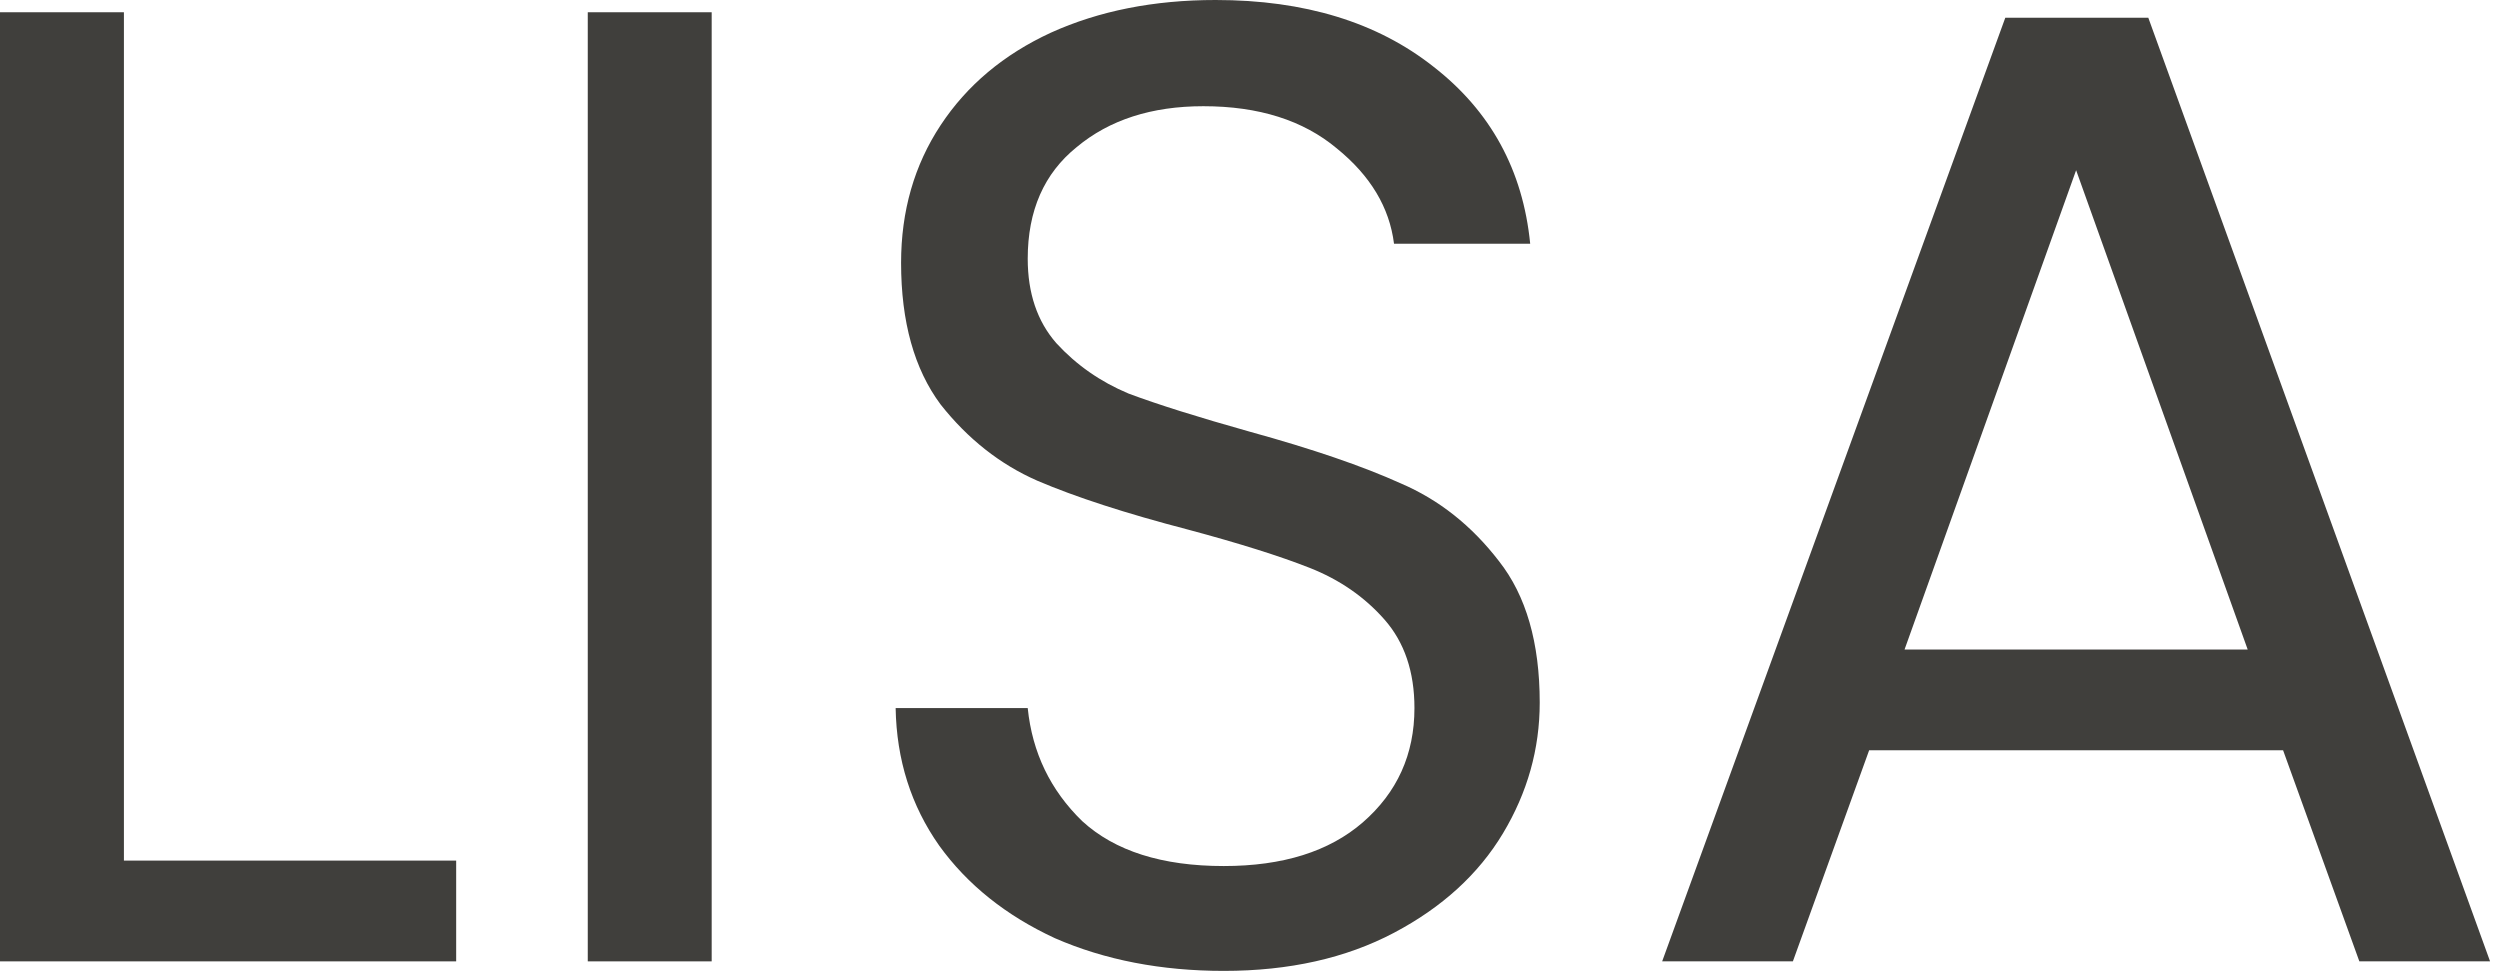 <svg width="235" height="92" viewBox="0 0 235 92" fill="none" xmlns="http://www.w3.org/2000/svg">
<path d="M214.611 70.528H175.699L168.531 90.368H156.243L188.499 1.664H201.939L234.067 90.368H221.779L214.611 70.528ZM211.283 61.056L195.155 16L179.027 61.056H211.283Z" fill="#403F3C"/>
<path d="M115.038 91.264C109.15 91.264 103.859 90.24 99.166 88.192C94.558 86.059 90.931 83.157 88.286 79.488C85.641 75.733 84.275 71.424 84.19 66.56H96.606C97.033 70.741 98.739 74.283 101.726 77.184C104.798 80 109.235 81.408 115.038 81.408C120.585 81.408 124.937 80.043 128.094 77.312C131.337 74.496 132.958 70.912 132.958 66.56C132.958 63.147 132.019 60.373 130.142 58.24C128.265 56.107 125.918 54.485 123.102 53.376C120.286 52.267 116.489 51.072 111.71 49.792C105.822 48.256 101.086 46.72 97.502 45.184C94.003 43.648 90.974 41.259 88.414 38.016C85.939 34.688 84.702 30.251 84.702 24.704C84.702 19.84 85.939 15.531 88.414 11.776C90.889 8.021 94.345 5.12 98.782 3.072C103.305 1.024 108.467 0 114.27 0C122.633 0 129.459 2.091 134.75 6.272C140.126 10.453 143.155 16 143.838 22.912H131.038C130.611 19.499 128.819 16.512 125.662 13.952C122.505 11.307 118.323 9.984 113.118 9.984C108.254 9.984 104.286 11.264 101.214 13.824C98.142 16.299 96.606 19.797 96.606 24.32C96.606 27.563 97.502 30.208 99.294 32.256C101.171 34.304 103.433 35.883 106.078 36.992C108.809 38.016 112.606 39.211 117.47 40.576C123.358 42.197 128.094 43.819 131.678 45.44C135.262 46.976 138.334 49.408 140.894 52.736C143.454 55.979 144.734 60.416 144.734 66.048C144.734 70.4 143.582 74.496 141.278 78.336C138.974 82.176 135.561 85.291 131.038 87.68C126.515 90.069 121.182 91.264 115.038 91.264Z" fill="#403F3C"/>
<path d="M66.898 1.152V90.368H55.25V1.152H66.898Z" fill="#403F3C"/>
<path d="M11.648 80.896H42.88V90.368H0V1.152H11.648V80.896Z" fill="#403F3C"/>
</svg>
